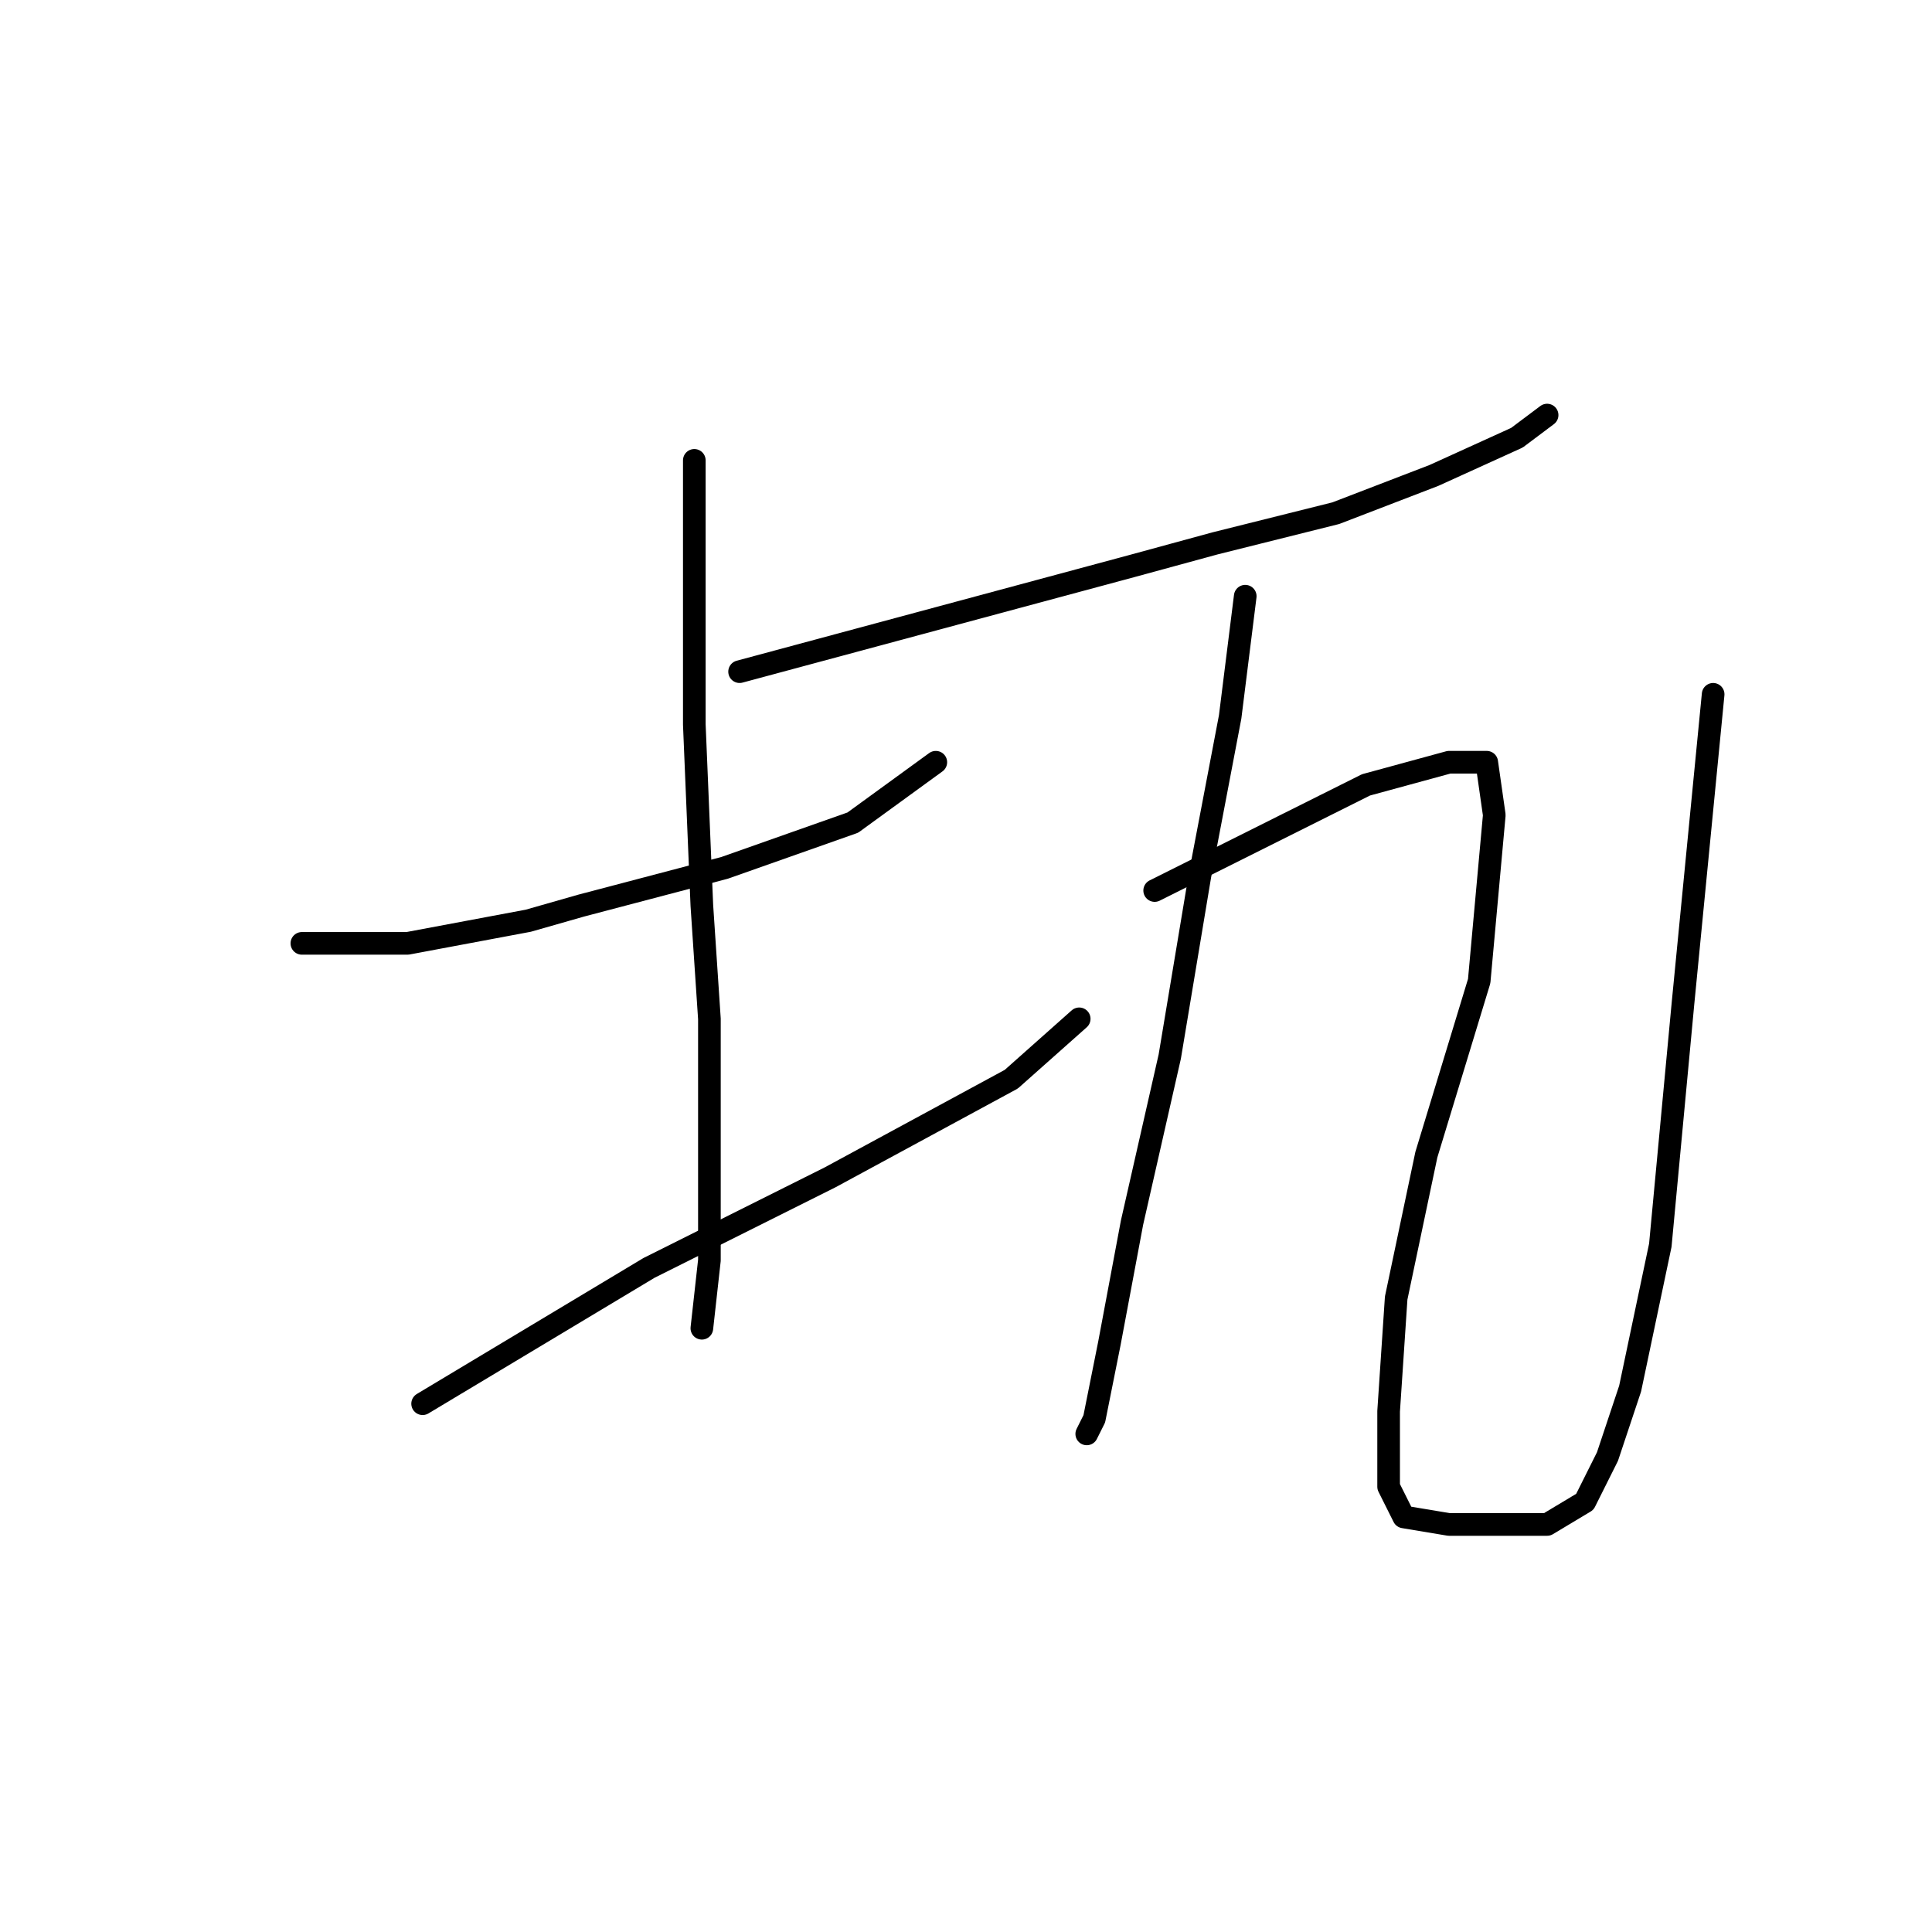 <?xml version="1.0" standalone="no"?>
    <svg width="256" height="256" xmlns="http://www.w3.org/2000/svg" version="1.1">
    <polyline stroke="black" stroke-width="3" stroke-linecap="round" fill="transparent" stroke-linejoin="round" points="40 125 47 125 54 125 70 122 77 120 96 115 113 109 124 101 124 101 " />
        <polyline stroke="black" stroke-width="3" stroke-linecap="round" fill="transparent" stroke-linejoin="round" points="92 61 92 69 92 77 92 96 93 120 94 135 94 146 94 167 93 176 93 176 " />
        <polyline stroke="black" stroke-width="3" stroke-linecap="round" fill="transparent" stroke-linejoin="round" points="56 186 71 177 86 168 110 156 134 143 143 135 143 135 " />
        <polyline stroke="black" stroke-width="3" stroke-linecap="round" fill="transparent" stroke-linejoin="round" points="98 89 124 82 150 75 161 72 177 68 190 63 201 58 205 55 205 55 " />
        <polyline stroke="black" stroke-width="3" stroke-linecap="round" fill="transparent" stroke-linejoin="round" points="165 79 164 87 163 95 159 116 155 140 150 162 147 178 145 188 144 190 144 190 " />
        <polyline stroke="black" stroke-width="3" stroke-linecap="round" fill="transparent" stroke-linejoin="round" points="153 118 167 111 181 104 192 101 197 101 198 108 196 130 189 153 185 172 184 187 184 197 186 201 192 202 198 202 205 202 210 199 213 193 216 184 220 165 223 133 227 92 227 92 " />
        </svg>